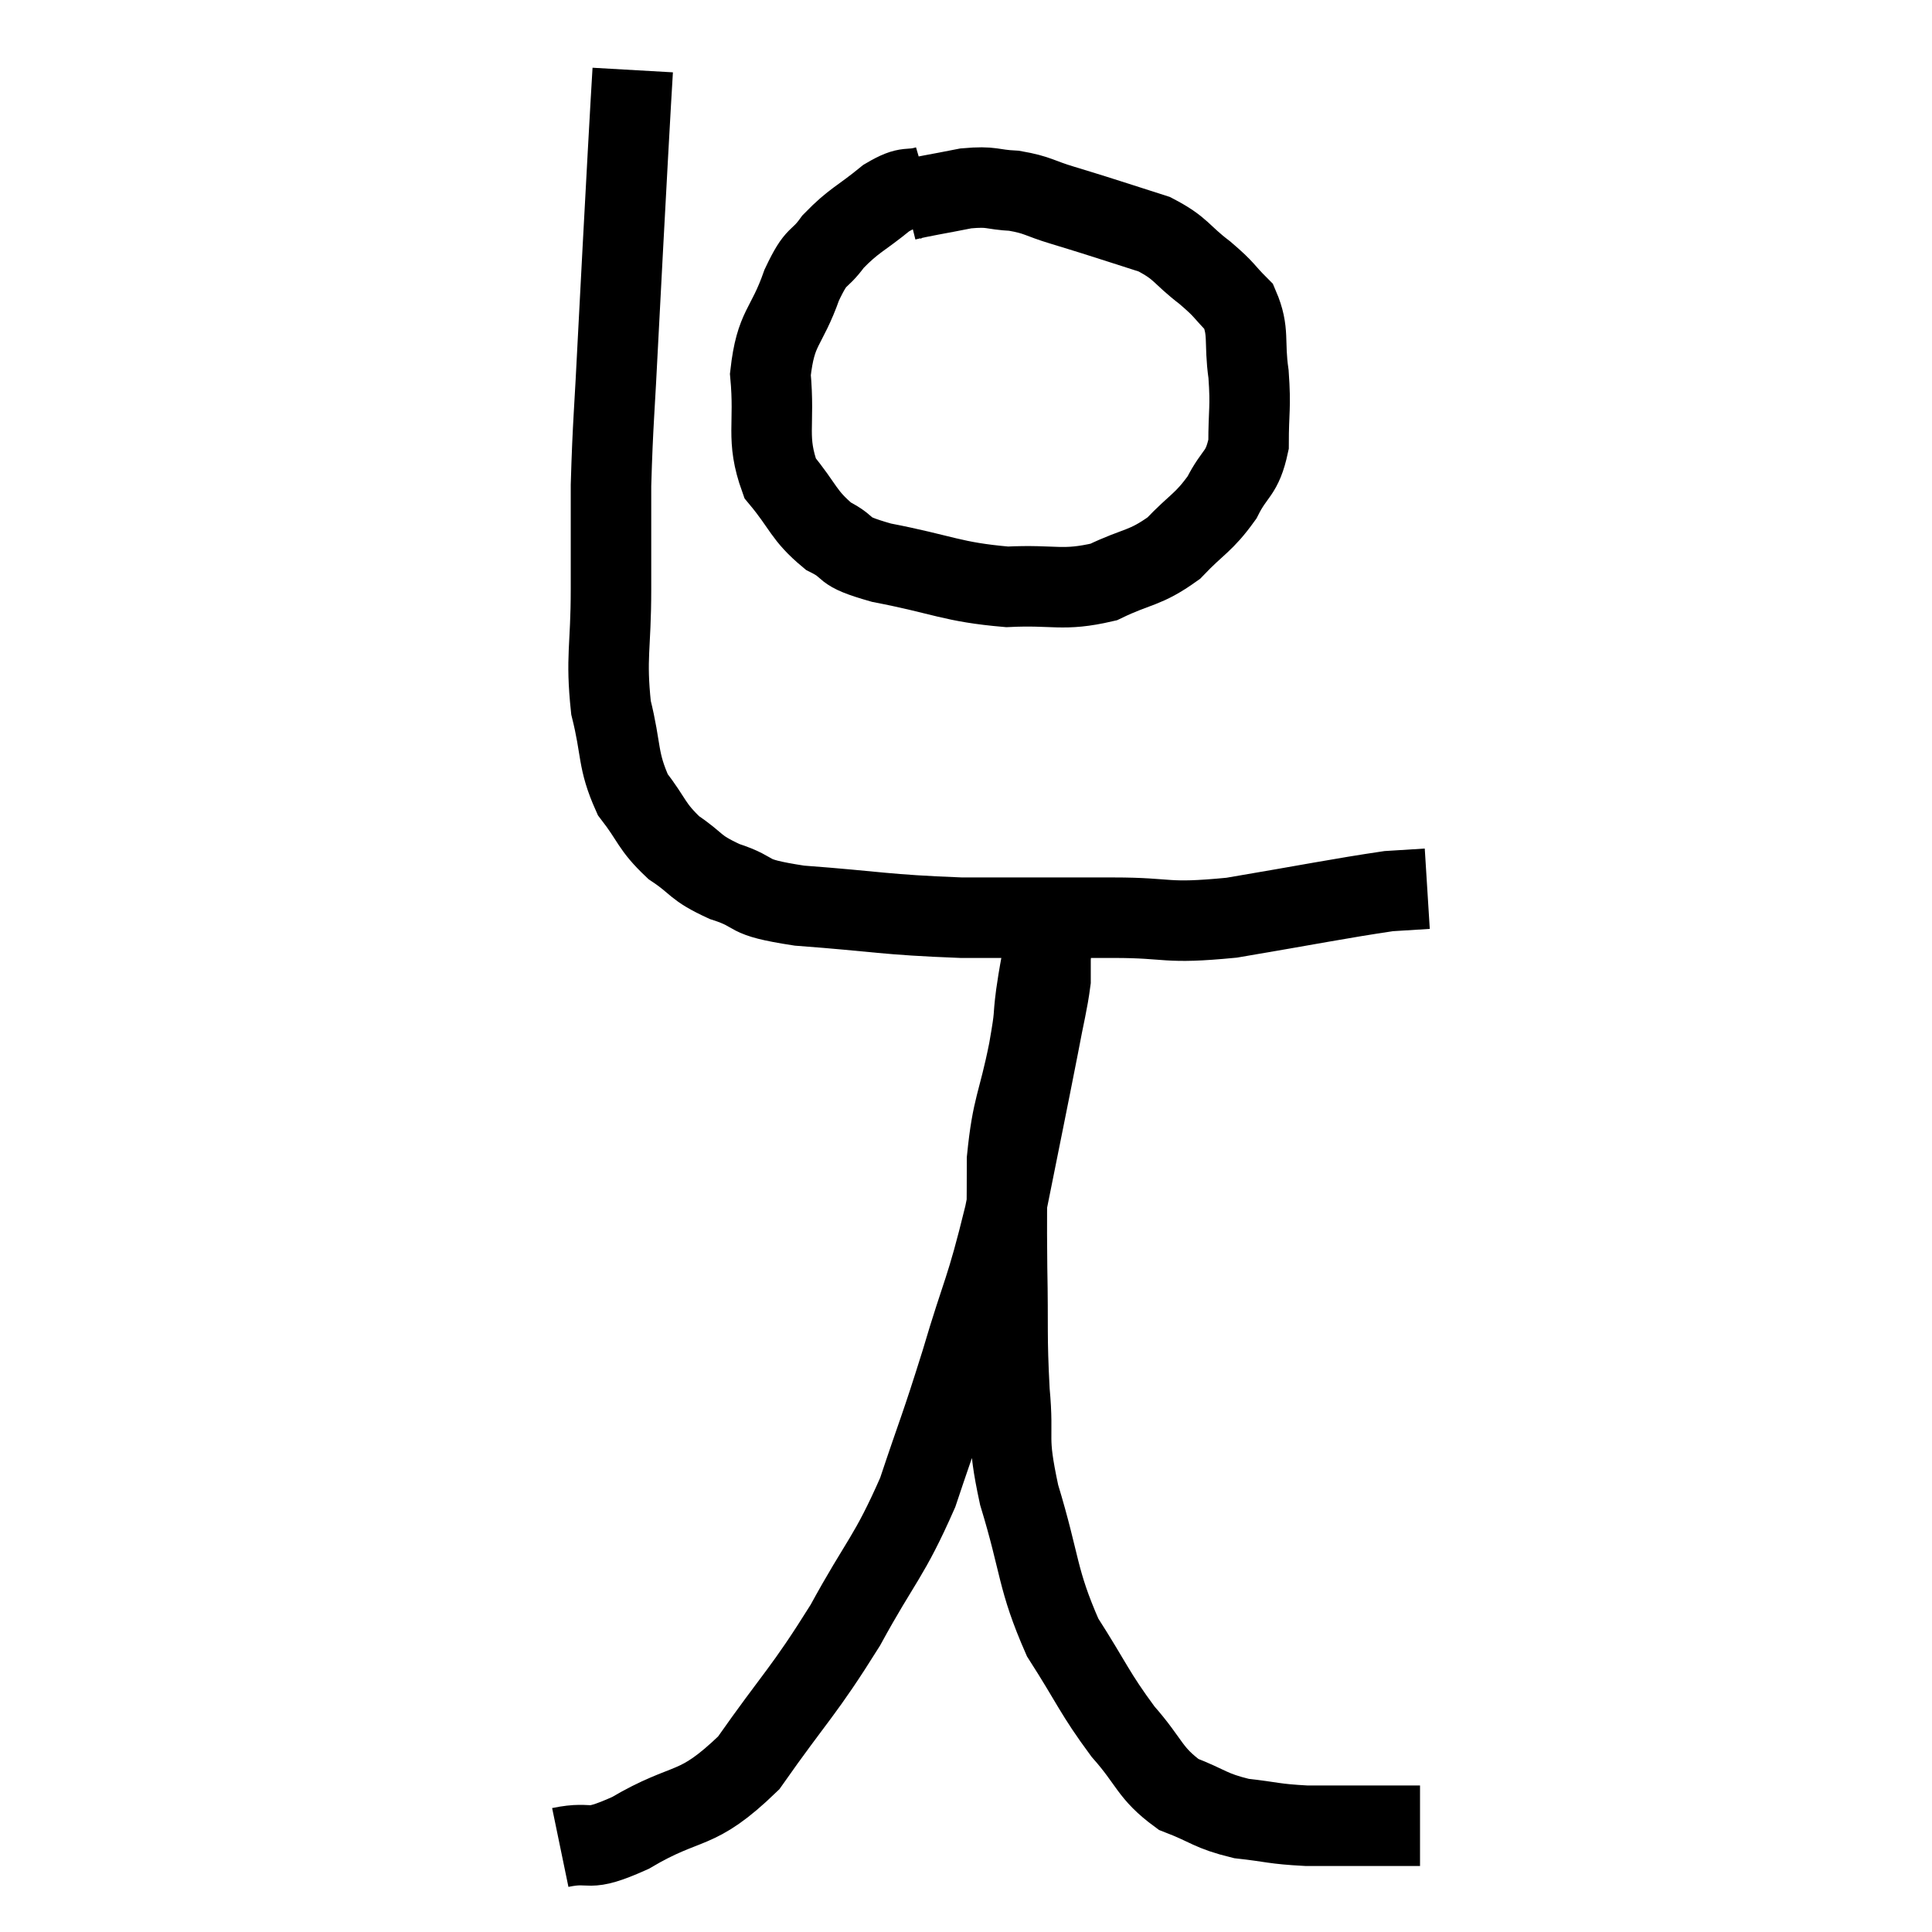 <svg width="48" height="48" viewBox="0 0 48 48" xmlns="http://www.w3.org/2000/svg"><path d="M 23.04 4.62 C 22.53 4.77, 22.605 4.575, 22.02 4.92 C 21.36 5.46, 21.225 5.46, 20.7 6 C 20.31 6.54, 20.31 6.255, 19.92 7.08 C 19.53 8.19, 19.275 8.1, 19.14 9.3 C 19.26 10.59, 19.02 10.875, 19.38 11.88 C 19.98 12.6, 19.95 12.795, 20.58 13.32 C 21.24 13.65, 20.79 13.665, 21.9 13.98 C 23.46 14.28, 23.64 14.46, 25.02 14.58 C 26.22 14.52, 26.385 14.7, 27.42 14.46 C 28.29 14.04, 28.425 14.145, 29.16 13.62 C 29.76 12.99, 29.895 13.005, 30.36 12.36 C 30.69 11.7, 30.855 11.805, 31.02 11.04 C 31.02 10.17, 31.08 10.155, 31.02 9.3 C 30.9 8.46, 31.05 8.25, 30.78 7.62 C 30.36 7.2, 30.465 7.23, 29.94 6.78 C 29.31 6.3, 29.37 6.18, 28.68 5.82 C 27.93 5.58, 27.75 5.52, 27.18 5.34 C 26.79 5.22, 26.895 5.25, 26.4 5.1 C 25.8 4.92, 25.8 4.845, 25.2 4.74 C 24.6 4.71, 24.675 4.62, 24 4.68 C 23.25 4.83, 22.92 4.875, 22.5 4.98 L 22.32 5.1" fill="none" stroke="black" stroke-width="2"></path><path d="M 15.72 1.74 C 15.66 2.79, 15.69 2.19, 15.6 3.84 C 15.48 6.09, 15.465 6.285, 15.36 8.34 C 15.27 10.2, 15.225 10.485, 15.18 12.06 C 15.18 13.35, 15.18 13.26, 15.18 14.64 C 15.18 16.11, 15.045 16.305, 15.18 17.58 C 15.45 18.66, 15.33 18.87, 15.72 19.74 C 16.23 20.4, 16.17 20.52, 16.74 21.06 C 17.37 21.48, 17.22 21.54, 18 21.9 C 18.93 22.2, 18.39 22.275, 19.86 22.5 C 21.87 22.65, 21.93 22.725, 23.88 22.8 C 25.77 22.8, 25.98 22.8, 27.66 22.8 C 29.13 22.8, 28.89 22.965, 30.6 22.8 C 32.55 22.47, 33.285 22.32, 34.5 22.14 C 34.98 22.11, 35.22 22.095, 35.46 22.08 L 35.46 22.08" fill="none" stroke="black" stroke-width="2"></path><path d="M 13.92 45.9 C 14.79 45.72, 14.49 46.065, 15.66 45.54 C 17.13 44.67, 17.265 45.09, 18.6 43.8 C 19.8 42.09, 19.95 42.06, 21 40.38 C 21.9 38.73, 22.08 38.715, 22.8 37.08 C 23.34 35.46, 23.34 35.565, 23.88 33.84 C 24.42 32.01, 24.48 32.145, 24.96 30.18 C 25.38 28.08, 25.515 27.435, 25.8 25.98 C 25.95 25.17, 26.025 24.93, 26.1 24.36 C 26.1 24.03, 26.1 23.865, 26.1 23.7 C 26.1 23.7, 26.1 23.7, 26.1 23.7 C 26.1 23.7, 26.115 23.775, 26.1 23.7 C 26.07 23.55, 26.055 23.475, 26.04 23.4 C 26.04 23.4, 26.04 23.4, 26.04 23.4 C 26.04 23.4, 26.07 23.34, 26.04 23.4 C 25.98 23.52, 25.995 23.31, 25.92 23.64 C 25.83 24.18, 25.83 24.105, 25.74 24.72 C 25.65 25.41, 25.74 25.08, 25.56 26.1 C 25.29 27.45, 25.155 27.45, 25.02 28.8 C 25.02 30.15, 25.005 30.06, 25.02 31.5 C 25.05 33.03, 25.005 33.15, 25.08 34.56 C 25.2 35.85, 24.99 35.61, 25.32 37.14 C 25.86 38.91, 25.755 39.21, 26.4 40.68 C 27.15 41.85, 27.18 42.045, 27.9 43.02 C 28.59 43.8, 28.545 44.04, 29.28 44.58 C 30.06 44.88, 30.045 44.985, 30.84 45.18 C 31.65 45.27, 31.62 45.315, 32.46 45.36 C 33.33 45.36, 33.525 45.36, 34.2 45.36 C 34.68 45.36, 34.92 45.36, 35.16 45.36 C 35.16 45.36, 35.13 45.36, 35.16 45.36 L 35.28 45.36" fill="none" stroke="black" stroke-width="2"></path></svg>